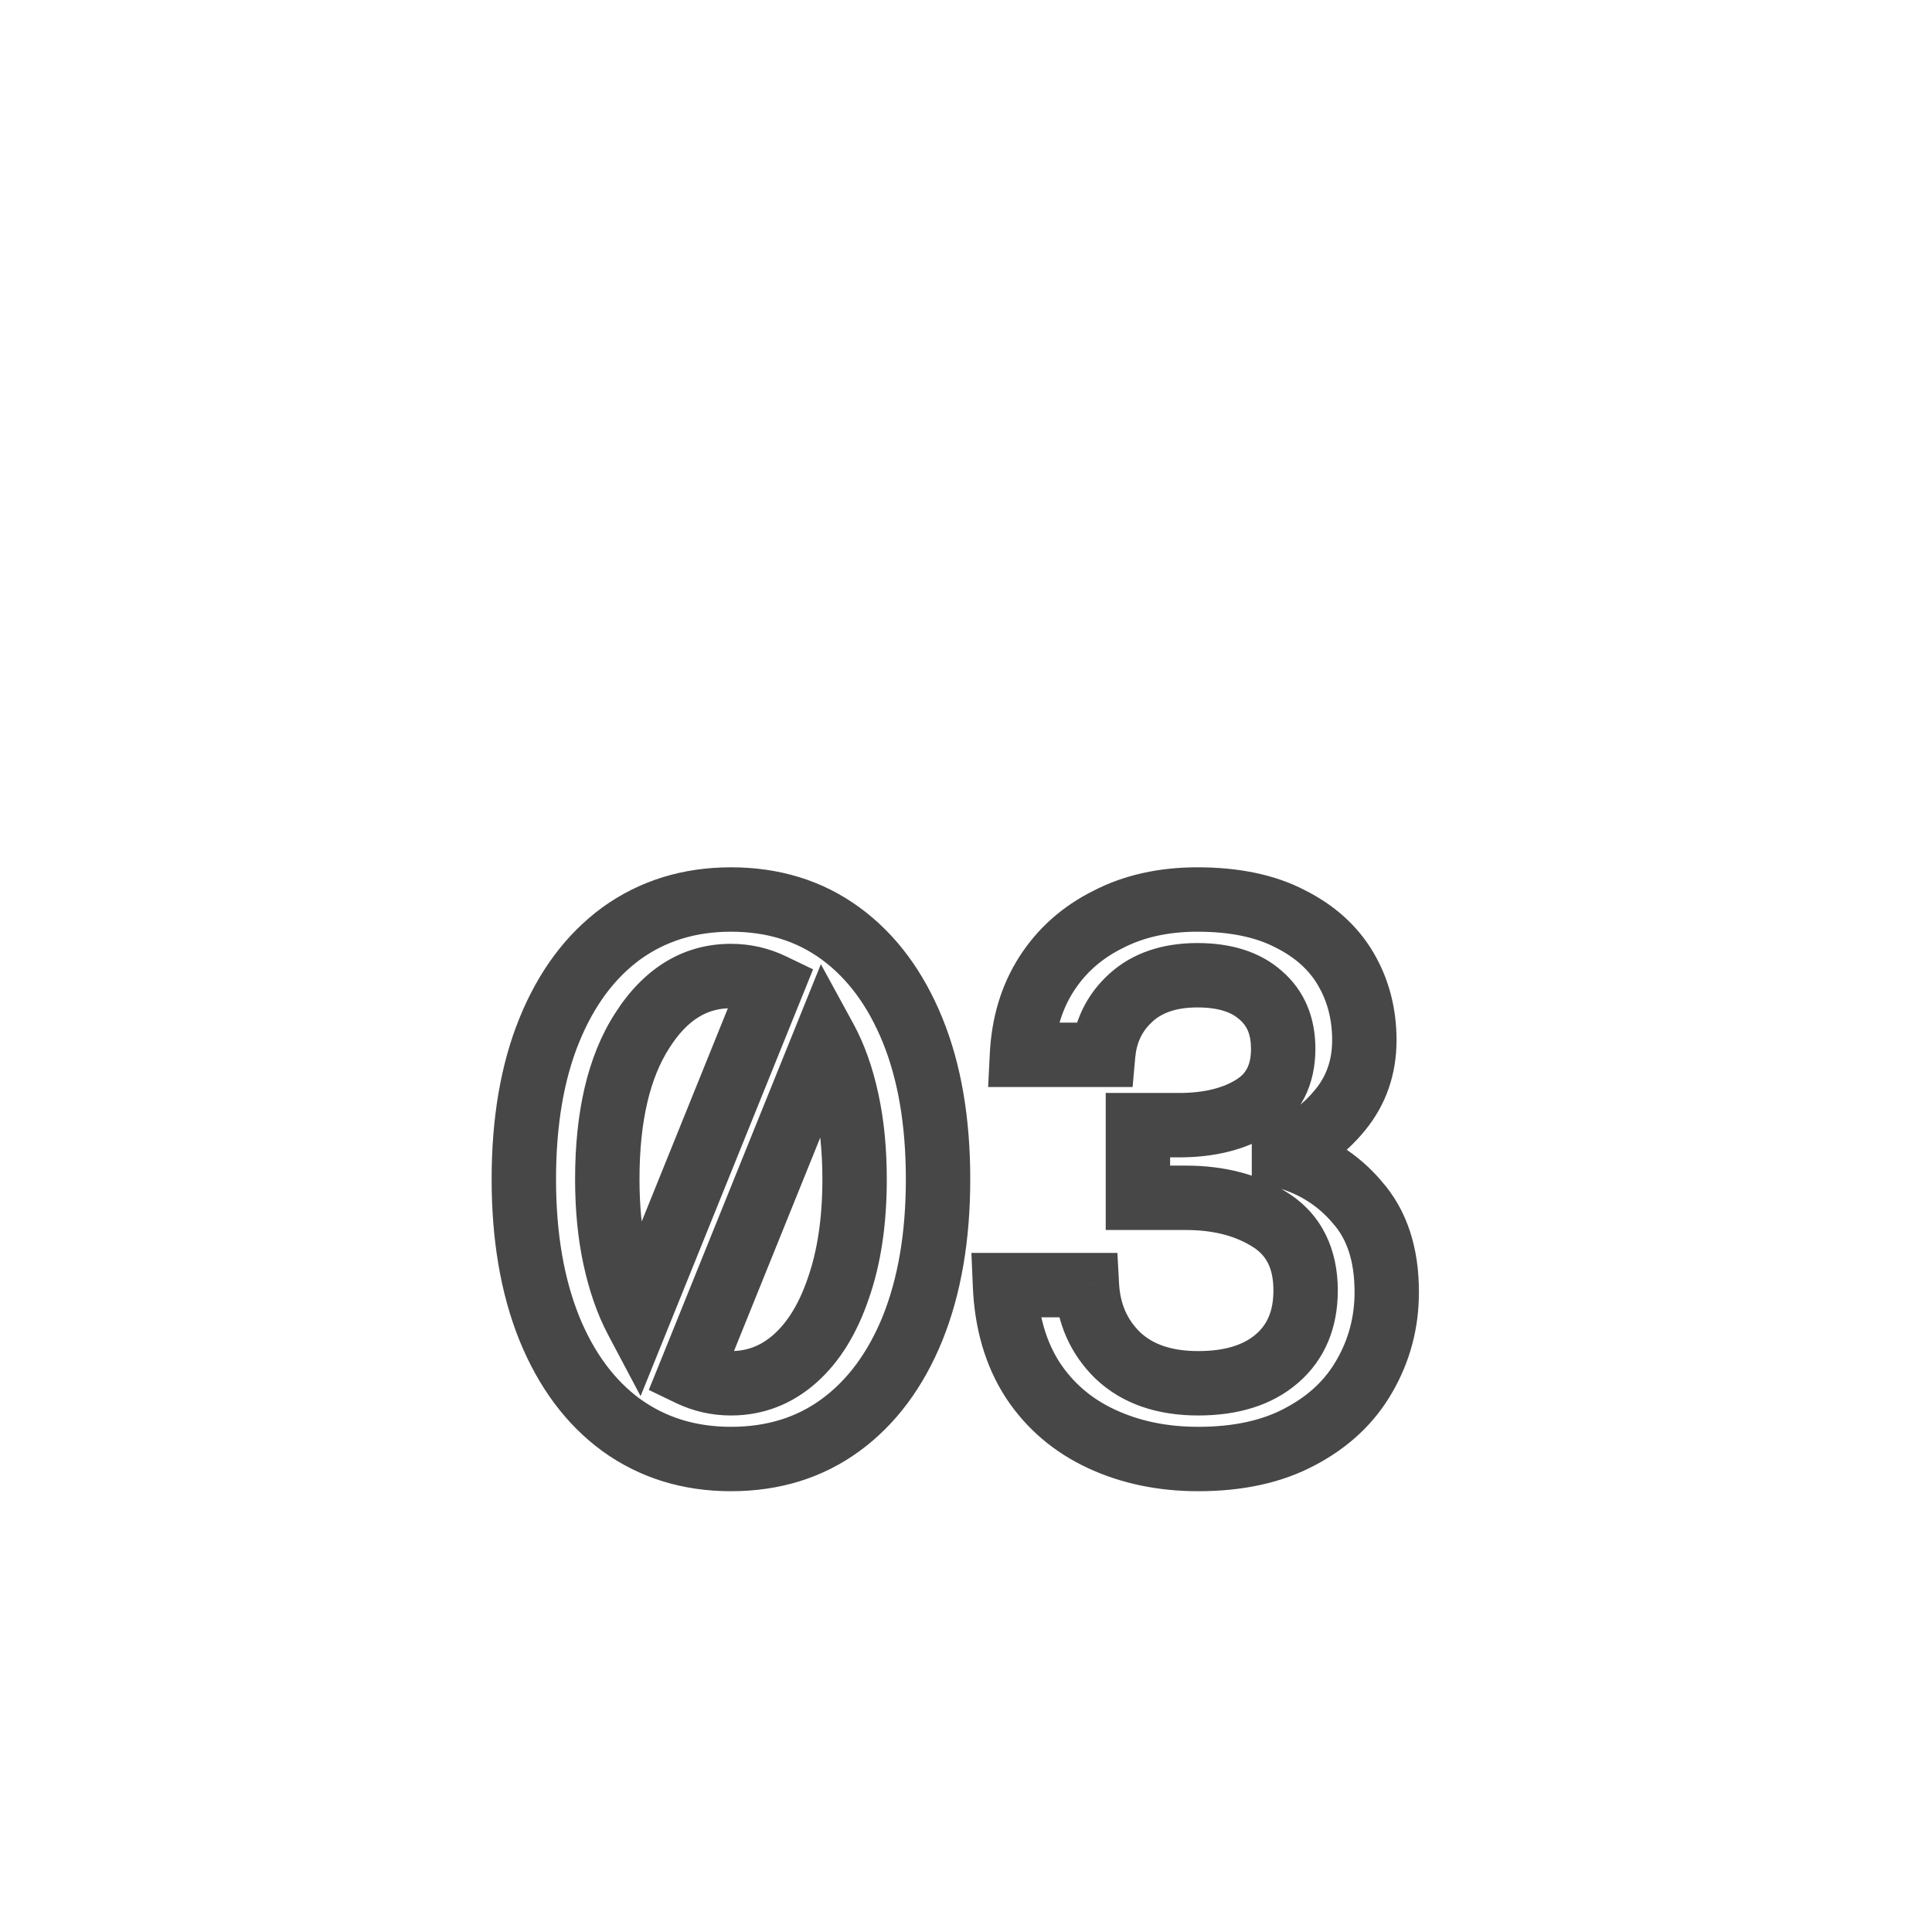 <svg width="60" height="60" viewBox="0 0 60 60" fill="none" xmlns="http://www.w3.org/2000/svg">
<g filter="url(#filter0_dddii_4102_5447)">
<rect width="60" height="60" rx="8" fill="white" fill-opacity="0.2" shape-rendering="crispEdges"/>
<mask id="path-2-outside-1_4102_5447" maskUnits="userSpaceOnUse" x="14.5" y="19" width="30" height="21" fill="black">
<rect fill="white" x="14.5" y="19" width="30" height="21"/>
<path d="M22.7 38.288C21.404 38.288 20.268 37.936 19.292 37.232C18.332 36.528 17.588 35.528 17.06 34.232C16.532 32.92 16.268 31.376 16.268 29.6C16.268 27.808 16.532 26.264 17.06 24.968C17.588 23.672 18.332 22.672 19.292 21.968C20.268 21.264 21.404 20.912 22.7 20.912C24.012 20.912 25.148 21.264 26.108 21.968C27.068 22.672 27.812 23.672 28.34 24.968C28.868 26.264 29.132 27.808 29.132 29.6C29.132 31.376 28.868 32.92 28.34 34.232C27.812 35.528 27.068 36.528 26.108 37.232C25.148 37.936 24.012 38.288 22.7 38.288ZM18.86 29.6C18.86 30.496 18.94 31.312 19.1 32.048C19.26 32.784 19.484 33.424 19.772 33.968L23.972 23.576C23.572 23.384 23.148 23.288 22.7 23.288C21.58 23.288 20.66 23.856 19.94 24.992C19.22 26.112 18.86 27.648 18.86 29.6ZM22.7 35.936C23.452 35.936 24.116 35.68 24.692 35.168C25.268 34.656 25.716 33.928 26.036 32.984C26.372 32.024 26.54 30.896 26.54 29.6C26.54 28.704 26.46 27.888 26.3 27.152C26.14 26.416 25.916 25.784 25.628 25.256L21.428 35.648C21.828 35.84 22.252 35.936 22.7 35.936ZM37.211 38.288C36.107 38.288 35.107 38.08 34.211 37.664C33.315 37.248 32.603 36.64 32.075 35.84C31.547 35.024 31.259 34.04 31.211 32.888H33.755C33.803 33.768 34.123 34.496 34.715 35.072C35.323 35.648 36.155 35.936 37.211 35.936C38.251 35.936 39.067 35.68 39.659 35.168C40.251 34.656 40.547 33.952 40.547 33.056C40.547 32.064 40.187 31.336 39.467 30.872C38.747 30.408 37.867 30.176 36.827 30.176H35.339V27.92H36.611C37.555 27.92 38.331 27.728 38.939 27.344C39.547 26.96 39.851 26.36 39.851 25.544C39.851 24.84 39.619 24.288 39.155 23.888C38.691 23.472 38.035 23.264 37.187 23.264C36.323 23.264 35.635 23.496 35.123 23.96C34.611 24.424 34.323 25.016 34.259 25.736H31.739C31.787 24.776 32.043 23.936 32.507 23.216C32.971 22.496 33.603 21.936 34.403 21.536C35.203 21.12 36.131 20.912 37.187 20.912C38.339 20.912 39.299 21.112 40.067 21.512C40.835 21.896 41.411 22.416 41.795 23.072C42.179 23.728 42.371 24.464 42.371 25.28C42.371 26.112 42.123 26.832 41.627 27.44C41.147 28.032 40.563 28.464 39.875 28.736V28.88C40.803 29.136 41.563 29.616 42.155 30.32C42.763 31.008 43.067 31.936 43.067 33.104C43.067 34.048 42.835 34.92 42.371 35.72C41.923 36.504 41.259 37.128 40.379 37.592C39.515 38.056 38.459 38.288 37.211 38.288Z"/>
</mask>
<g filter="url(#filter1_i_4102_5447)">
<path d="M22.7 38.288C21.404 38.288 20.268 37.936 19.292 37.232C18.332 36.528 17.588 35.528 17.06 34.232C16.532 32.92 16.268 31.376 16.268 29.6C16.268 27.808 16.532 26.264 17.06 24.968C17.588 23.672 18.332 22.672 19.292 21.968C20.268 21.264 21.404 20.912 22.7 20.912C24.012 20.912 25.148 21.264 26.108 21.968C27.068 22.672 27.812 23.672 28.34 24.968C28.868 26.264 29.132 27.808 29.132 29.6C29.132 31.376 28.868 32.92 28.34 34.232C27.812 35.528 27.068 36.528 26.108 37.232C25.148 37.936 24.012 38.288 22.7 38.288ZM18.86 29.6C18.86 30.496 18.94 31.312 19.1 32.048C19.26 32.784 19.484 33.424 19.772 33.968L23.972 23.576C23.572 23.384 23.148 23.288 22.7 23.288C21.58 23.288 20.66 23.856 19.94 24.992C19.22 26.112 18.86 27.648 18.86 29.6ZM22.7 35.936C23.452 35.936 24.116 35.68 24.692 35.168C25.268 34.656 25.716 33.928 26.036 32.984C26.372 32.024 26.54 30.896 26.54 29.6C26.54 28.704 26.46 27.888 26.3 27.152C26.14 26.416 25.916 25.784 25.628 25.256L21.428 35.648C21.828 35.84 22.252 35.936 22.7 35.936ZM37.211 38.288C36.107 38.288 35.107 38.08 34.211 37.664C33.315 37.248 32.603 36.64 32.075 35.84C31.547 35.024 31.259 34.04 31.211 32.888H33.755C33.803 33.768 34.123 34.496 34.715 35.072C35.323 35.648 36.155 35.936 37.211 35.936C38.251 35.936 39.067 35.68 39.659 35.168C40.251 34.656 40.547 33.952 40.547 33.056C40.547 32.064 40.187 31.336 39.467 30.872C38.747 30.408 37.867 30.176 36.827 30.176H35.339V27.92H36.611C37.555 27.92 38.331 27.728 38.939 27.344C39.547 26.96 39.851 26.36 39.851 25.544C39.851 24.84 39.619 24.288 39.155 23.888C38.691 23.472 38.035 23.264 37.187 23.264C36.323 23.264 35.635 23.496 35.123 23.96C34.611 24.424 34.323 25.016 34.259 25.736H31.739C31.787 24.776 32.043 23.936 32.507 23.216C32.971 22.496 33.603 21.936 34.403 21.536C35.203 21.12 36.131 20.912 37.187 20.912C38.339 20.912 39.299 21.112 40.067 21.512C40.835 21.896 41.411 22.416 41.795 23.072C42.179 23.728 42.371 24.464 42.371 25.28C42.371 26.112 42.123 26.832 41.627 27.44C41.147 28.032 40.563 28.464 39.875 28.736V28.88C40.803 29.136 41.563 29.616 42.155 30.32C42.763 31.008 43.067 31.936 43.067 33.104C43.067 34.048 42.835 34.92 42.371 35.72C41.923 36.504 41.259 37.128 40.379 37.592C39.515 38.056 38.459 38.288 37.211 38.288Z" fill="white"/>
</g>
<path d="M19.292 37.232L18.701 38.038L18.707 38.043L19.292 37.232ZM17.06 34.232L16.132 34.605L16.134 34.609L17.06 34.232ZM17.06 24.968L16.134 24.591H16.134L17.06 24.968ZM19.292 21.968L18.707 21.157L18.701 21.162L19.292 21.968ZM26.108 21.968L26.699 21.162L26.699 21.162L26.108 21.968ZM28.34 24.968L29.266 24.591L28.34 24.968ZM28.34 34.232L29.266 34.609L29.268 34.605L28.34 34.232ZM26.108 37.232L26.699 38.038L26.108 37.232ZM19.1 32.048L20.077 31.836L19.1 32.048ZM19.772 33.968L18.888 34.436L19.894 36.335L20.699 34.343L19.772 33.968ZM23.972 23.576L24.899 23.951L25.251 23.081L24.405 22.674L23.972 23.576ZM19.94 24.992L20.781 25.533L20.785 25.527L19.94 24.992ZM24.692 35.168L24.028 34.421V34.421L24.692 35.168ZM26.036 32.984L25.092 32.654L25.089 32.663L26.036 32.984ZM25.628 25.256L26.506 24.777L25.493 22.921L24.701 24.881L25.628 25.256ZM21.428 35.648L20.501 35.273L20.149 36.143L20.995 36.55L21.428 35.648ZM22.7 37.288C21.597 37.288 20.669 36.992 19.877 36.421L18.707 38.043C19.867 38.88 21.211 39.288 22.7 39.288V37.288ZM19.883 36.426C19.097 35.849 18.457 35.01 17.986 33.855L16.134 34.609C16.719 36.046 17.567 37.207 18.701 38.038L19.883 36.426ZM17.988 33.859C17.518 32.691 17.268 31.28 17.268 29.6H15.268C15.268 31.472 15.546 33.149 16.132 34.605L17.988 33.859ZM17.268 29.6C17.268 27.903 17.518 26.493 17.986 25.345L16.134 24.591C15.546 26.035 15.268 27.713 15.268 29.6H17.268ZM17.986 25.345C18.457 24.19 19.097 23.351 19.883 22.774L18.701 21.162C17.567 21.993 16.719 23.154 16.134 24.591L17.986 25.345ZM19.877 22.779C20.669 22.207 21.597 21.912 22.7 21.912V19.912C21.211 19.912 19.867 20.32 18.707 21.157L19.877 22.779ZM22.7 21.912C23.822 21.912 24.746 22.209 25.517 22.774L26.699 21.162C25.55 20.319 24.202 19.912 22.7 19.912V21.912ZM25.517 22.774C26.303 23.351 26.943 24.19 27.414 25.345L29.266 24.591C28.681 23.154 27.833 21.993 26.699 21.162L25.517 22.774ZM27.414 25.345C27.881 26.493 28.132 27.903 28.132 29.6H30.132C30.132 27.713 29.855 26.035 29.266 24.591L27.414 25.345ZM28.132 29.6C28.132 31.28 27.882 32.691 27.412 33.859L29.268 34.605C29.854 33.149 30.132 31.472 30.132 29.6H28.132ZM27.414 33.855C26.943 35.01 26.303 35.849 25.517 36.426L26.699 38.038C27.833 37.207 28.681 36.046 29.266 34.609L27.414 33.855ZM25.517 36.426C24.746 36.991 23.822 37.288 22.7 37.288V39.288C24.202 39.288 25.55 38.881 26.699 38.038L25.517 36.426ZM17.86 29.6C17.86 30.554 17.945 31.443 18.123 32.26L20.077 31.836C19.935 31.181 19.86 30.438 19.86 29.6H17.86ZM18.123 32.26C18.298 33.066 18.549 33.796 18.888 34.436L20.656 33.5C20.419 33.052 20.222 32.502 20.077 31.836L18.123 32.26ZM20.699 34.343L24.899 23.951L23.045 23.201L18.845 33.593L20.699 34.343ZM24.405 22.674C23.868 22.417 23.296 22.288 22.7 22.288V24.288C23 24.288 23.276 24.351 23.539 24.477L24.405 22.674ZM22.7 22.288C21.165 22.288 19.956 23.099 19.095 24.457L20.785 25.527C21.364 24.613 21.995 24.288 22.7 24.288V22.288ZM19.099 24.451C18.237 25.791 17.86 27.541 17.86 29.6H19.86C19.86 27.756 20.203 26.433 20.781 25.533L19.099 24.451ZM22.7 36.936C23.703 36.936 24.602 36.586 25.356 35.915L24.028 34.421C23.63 34.774 23.201 34.936 22.7 34.936V36.936ZM25.356 35.915C26.095 35.259 26.623 34.366 26.983 33.305L25.089 32.663C24.809 33.49 24.441 34.053 24.028 34.421L25.356 35.915ZM26.98 33.314C27.362 32.224 27.54 30.979 27.54 29.6H25.54C25.54 30.813 25.382 31.824 25.092 32.654L26.98 33.314ZM27.54 29.6C27.54 28.646 27.455 27.757 27.277 26.94L25.323 27.364C25.465 28.019 25.54 28.762 25.54 29.6H27.54ZM27.277 26.94C27.102 26.133 26.849 25.407 26.506 24.777L24.75 25.735C24.983 26.161 25.178 26.699 25.323 27.364L27.277 26.94ZM24.701 24.881L20.501 35.273L22.355 36.023L26.555 25.631L24.701 24.881ZM20.995 36.55C21.532 36.807 22.104 36.936 22.7 36.936V34.936C22.4 34.936 22.124 34.873 21.861 34.746L20.995 36.55ZM34.211 37.664L33.789 38.571L34.211 37.664ZM32.075 35.84L31.235 36.383L31.24 36.391L32.075 35.84ZM31.211 32.888V31.888H30.168L30.212 32.93L31.211 32.888ZM33.755 32.888L34.753 32.834L34.702 31.888H33.755V32.888ZM34.715 35.072L34.017 35.789L34.027 35.798L34.715 35.072ZM39.659 35.168L39.005 34.412L39.659 35.168ZM39.467 30.872L40.008 30.031L40.008 30.031L39.467 30.872ZM35.339 30.176H34.339V31.176H35.339V30.176ZM35.339 27.92V26.92H34.339V27.92H35.339ZM38.939 27.344L38.405 26.498L38.939 27.344ZM39.155 23.888L38.487 24.633L38.494 24.639L38.502 24.645L39.155 23.888ZM35.123 23.96L35.794 24.701L35.123 23.96ZM34.259 25.736V26.736H35.174L35.255 25.825L34.259 25.736ZM31.739 25.736L30.74 25.686L30.687 26.736H31.739V25.736ZM32.507 23.216L31.666 22.674L32.507 23.216ZM34.403 21.536L34.85 22.43L34.857 22.427L34.864 22.423L34.403 21.536ZM40.067 21.512L39.605 22.399L39.612 22.403L39.619 22.406L40.067 21.512ZM41.795 23.072L40.932 23.577L40.932 23.577L41.795 23.072ZM41.627 27.44L40.852 26.808L40.85 26.81L41.627 27.44ZM39.875 28.736L39.507 27.806L38.875 28.056V28.736H39.875ZM39.875 28.88H38.875V29.642L39.609 29.844L39.875 28.88ZM42.155 30.32L41.389 30.964L41.397 30.973L41.405 30.982L42.155 30.32ZM42.371 35.72L41.506 35.218L41.502 35.224L42.371 35.72ZM40.379 37.592L39.912 36.707L39.906 36.711L40.379 37.592ZM37.211 37.288C36.235 37.288 35.381 37.105 34.632 36.757L33.789 38.571C34.832 39.055 35.978 39.288 37.211 39.288V37.288ZM34.632 36.757C33.898 36.417 33.332 35.929 32.909 35.289L31.24 36.391C31.873 37.35 32.731 38.079 33.789 38.571L34.632 36.757ZM32.914 35.297C32.5 34.657 32.252 33.853 32.21 32.846L30.212 32.93C30.265 34.227 30.593 35.392 31.235 36.383L32.914 35.297ZM31.211 33.888H33.755V31.888H31.211V33.888ZM32.756 32.943C32.817 34.055 33.233 35.025 34.017 35.789L35.412 34.355C35.013 33.967 34.788 33.481 34.753 32.834L32.756 32.943ZM34.027 35.798C34.866 36.593 35.968 36.936 37.211 36.936V34.936C36.341 34.936 35.779 34.703 35.402 34.346L34.027 35.798ZM37.211 36.936C38.411 36.936 39.487 36.639 40.313 35.924L39.005 34.412C38.647 34.721 38.09 34.936 37.211 34.936V36.936ZM40.313 35.924C41.157 35.194 41.547 34.196 41.547 33.056H39.547C39.547 33.708 39.344 34.118 39.005 34.412L40.313 35.924ZM41.547 33.056C41.547 31.787 41.063 30.711 40.008 30.031L38.925 31.713C39.31 31.961 39.547 32.341 39.547 33.056H41.547ZM40.008 30.031C39.095 29.443 38.017 29.176 36.827 29.176V31.176C37.716 31.176 38.398 31.373 38.925 31.713L40.008 30.031ZM36.827 29.176H35.339V31.176H36.827V29.176ZM36.339 30.176V27.92H34.339V30.176H36.339ZM35.339 28.92H36.611V26.92H35.339V28.92ZM36.611 28.92C37.686 28.92 38.662 28.701 39.473 28.189L38.405 26.498C37.999 26.755 37.423 26.92 36.611 26.92V28.92ZM39.473 28.189C40.414 27.595 40.851 26.648 40.851 25.544H38.851C38.851 26.072 38.679 26.325 38.405 26.498L39.473 28.189ZM40.851 25.544C40.851 24.597 40.526 23.75 39.808 23.131L38.502 24.645C38.711 24.826 38.851 25.083 38.851 25.544H40.851ZM39.822 23.143C39.117 22.512 38.191 22.264 37.187 22.264V24.264C37.878 24.264 38.264 24.432 38.487 24.633L39.822 23.143ZM37.187 22.264C36.139 22.264 35.19 22.549 34.451 23.219L35.794 24.701C36.079 24.442 36.506 24.264 37.187 24.264V22.264ZM34.451 23.219C33.743 23.86 33.348 24.69 33.263 25.648L35.255 25.825C35.298 25.342 35.478 24.988 35.794 24.701L34.451 23.219ZM34.259 24.736H31.739V26.736H34.259V24.736ZM32.737 25.786C32.778 24.979 32.989 24.313 33.347 23.758L31.666 22.674C31.096 23.559 30.796 24.573 30.74 25.686L32.737 25.786ZM33.347 23.758C33.71 23.195 34.203 22.754 34.85 22.43L33.955 20.642C33.002 21.118 32.232 21.797 31.666 22.674L33.347 23.758ZM34.864 22.423C35.499 22.093 36.264 21.912 37.187 21.912V19.912C35.998 19.912 34.906 20.147 33.941 20.649L34.864 22.423ZM37.187 21.912C38.229 21.912 39.019 22.094 39.605 22.399L40.529 20.625C39.579 20.13 38.449 19.912 37.187 19.912V21.912ZM39.619 22.406C40.237 22.715 40.658 23.11 40.932 23.577L42.658 22.567C42.163 21.723 41.432 21.077 40.514 20.618L39.619 22.406ZM40.932 23.577C41.219 24.069 41.371 24.628 41.371 25.28H43.371C43.371 24.3 43.138 23.387 42.658 22.567L40.932 23.577ZM41.371 25.28C41.371 25.897 41.193 26.39 40.852 26.808L42.401 28.072C43.052 27.274 43.371 26.327 43.371 25.28H41.371ZM40.85 26.81C40.475 27.273 40.03 27.599 39.507 27.806L40.242 29.666C41.095 29.329 41.819 28.791 42.403 28.07L40.85 26.81ZM38.875 28.736V28.88H40.875V28.736H38.875ZM39.609 29.844C40.351 30.049 40.934 30.422 41.389 30.964L42.92 29.676C42.191 28.81 41.254 28.223 40.141 27.916L39.609 29.844ZM41.405 30.982C41.812 31.442 42.067 32.111 42.067 33.104H44.067C44.067 31.761 43.714 30.574 42.904 29.658L41.405 30.982ZM42.067 33.104C42.067 33.876 41.879 34.574 41.506 35.218L43.236 36.222C43.79 35.266 44.067 34.22 44.067 33.104H42.067ZM41.502 35.224C41.158 35.826 40.642 36.323 39.912 36.707L40.845 38.477C41.876 37.933 42.687 37.182 43.239 36.216L41.502 35.224ZM39.906 36.711C39.221 37.078 38.337 37.288 37.211 37.288V39.288C38.58 39.288 39.808 39.034 40.852 38.473L39.906 36.711Z" fill="#474747" mask="url(#path-2-outside-1_4102_5447)"/>
</g>
<defs>
<filter id="filter0_dddii_4102_5447" x="-13.553" y="-13.553" width="87.105" height="87.105" filterUnits="userSpaceOnUse" color-interpolation-filters="sRGB">
<feFlood flood-opacity="0" result="BackgroundImageFix"/>
<feColorMatrix in="SourceAlpha" type="matrix" values="0 0 0 0 0 0 0 0 0 0 0 0 0 0 0 0 0 0 127 0" result="hardAlpha"/>
<feOffset dy="6.023"/>
<feGaussianBlur stdDeviation="3.012"/>
<feComposite in2="hardAlpha" operator="out"/>
<feColorMatrix type="matrix" values="0 0 0 0 0 0 0 0 0 0 0 0 0 0 0 0 0 0 0.25 0"/>
<feBlend mode="normal" in2="BackgroundImageFix" result="effect1_dropShadow_4102_5447"/>
<feColorMatrix in="SourceAlpha" type="matrix" values="0 0 0 0 0 0 0 0 0 0 0 0 0 0 0 0 0 0 127 0" result="hardAlpha"/>
<feMorphology radius="6.023" operator="dilate" in="SourceAlpha" result="effect2_dropShadow_4102_5447"/>
<feOffset/>
<feGaussianBlur stdDeviation="3.765"/>
<feComposite in2="hardAlpha" operator="out"/>
<feColorMatrix type="matrix" values="0 0 0 0 0.969 0 0 0 0 0.239 0 0 0 0 0.176 0 0 0 0.07 0"/>
<feBlend mode="normal" in2="effect1_dropShadow_4102_5447" result="effect2_dropShadow_4102_5447"/>
<feColorMatrix in="SourceAlpha" type="matrix" values="0 0 0 0 0 0 0 0 0 0 0 0 0 0 0 0 0 0 127 0" result="hardAlpha"/>
<feMorphology radius="1.506" operator="dilate" in="SourceAlpha" result="effect3_dropShadow_4102_5447"/>
<feOffset/>
<feComposite in2="hardAlpha" operator="out"/>
<feColorMatrix type="matrix" values="0 0 0 0 0 0 0 0 0 0 0 0 0 0 0 0 0 0 1 0"/>
<feBlend mode="normal" in2="effect2_dropShadow_4102_5447" result="effect3_dropShadow_4102_5447"/>
<feBlend mode="normal" in="SourceGraphic" in2="effect3_dropShadow_4102_5447" result="shape"/>
<feColorMatrix in="SourceAlpha" type="matrix" values="0 0 0 0 0 0 0 0 0 0 0 0 0 0 0 0 0 0 127 0" result="hardAlpha"/>
<feOffset dy="4"/>
<feGaussianBlur stdDeviation="0.5"/>
<feComposite in2="hardAlpha" operator="arithmetic" k2="-1" k3="1"/>
<feColorMatrix type="matrix" values="0 0 0 0 1 0 0 0 0 1 0 0 0 0 1 0 0 0 0.08 0"/>
<feBlend mode="normal" in2="shape" result="effect4_innerShadow_4102_5447"/>
<feColorMatrix in="SourceAlpha" type="matrix" values="0 0 0 0 0 0 0 0 0 0 0 0 0 0 0 0 0 0 127 0" result="hardAlpha"/>
<feOffset dy="-3"/>
<feComposite in2="hardAlpha" operator="arithmetic" k2="-1" k3="1"/>
<feColorMatrix type="matrix" values="0 0 0 0 0 0 0 0 0 0 0 0 0 0 0 0 0 0 1 0"/>
<feBlend mode="normal" in2="effect4_innerShadow_4102_5447" result="effect5_innerShadow_4102_5447"/>
</filter>
<filter id="filter1_i_4102_5447" x="16.268" y="20.912" width="27.799" height="18.376" filterUnits="userSpaceOnUse" color-interpolation-filters="sRGB">
<feFlood flood-opacity="0" result="BackgroundImageFix"/>
<feBlend mode="normal" in="SourceGraphic" in2="BackgroundImageFix" result="shape"/>
<feColorMatrix in="SourceAlpha" type="matrix" values="0 0 0 0 0 0 0 0 0 0 0 0 0 0 0 0 0 0 127 0" result="hardAlpha"/>
<feOffset dx="1" dy="1"/>
<feGaussianBlur stdDeviation="1"/>
<feComposite in2="hardAlpha" operator="arithmetic" k2="-1" k3="1"/>
<feColorMatrix type="matrix" values="0 0 0 0 0 0 0 0 0 0 0 0 0 0 0 0 0 0 1 0"/>
<feBlend mode="normal" in2="shape" result="effect1_innerShadow_4102_5447"/>
</filter>
</defs>
</svg>
